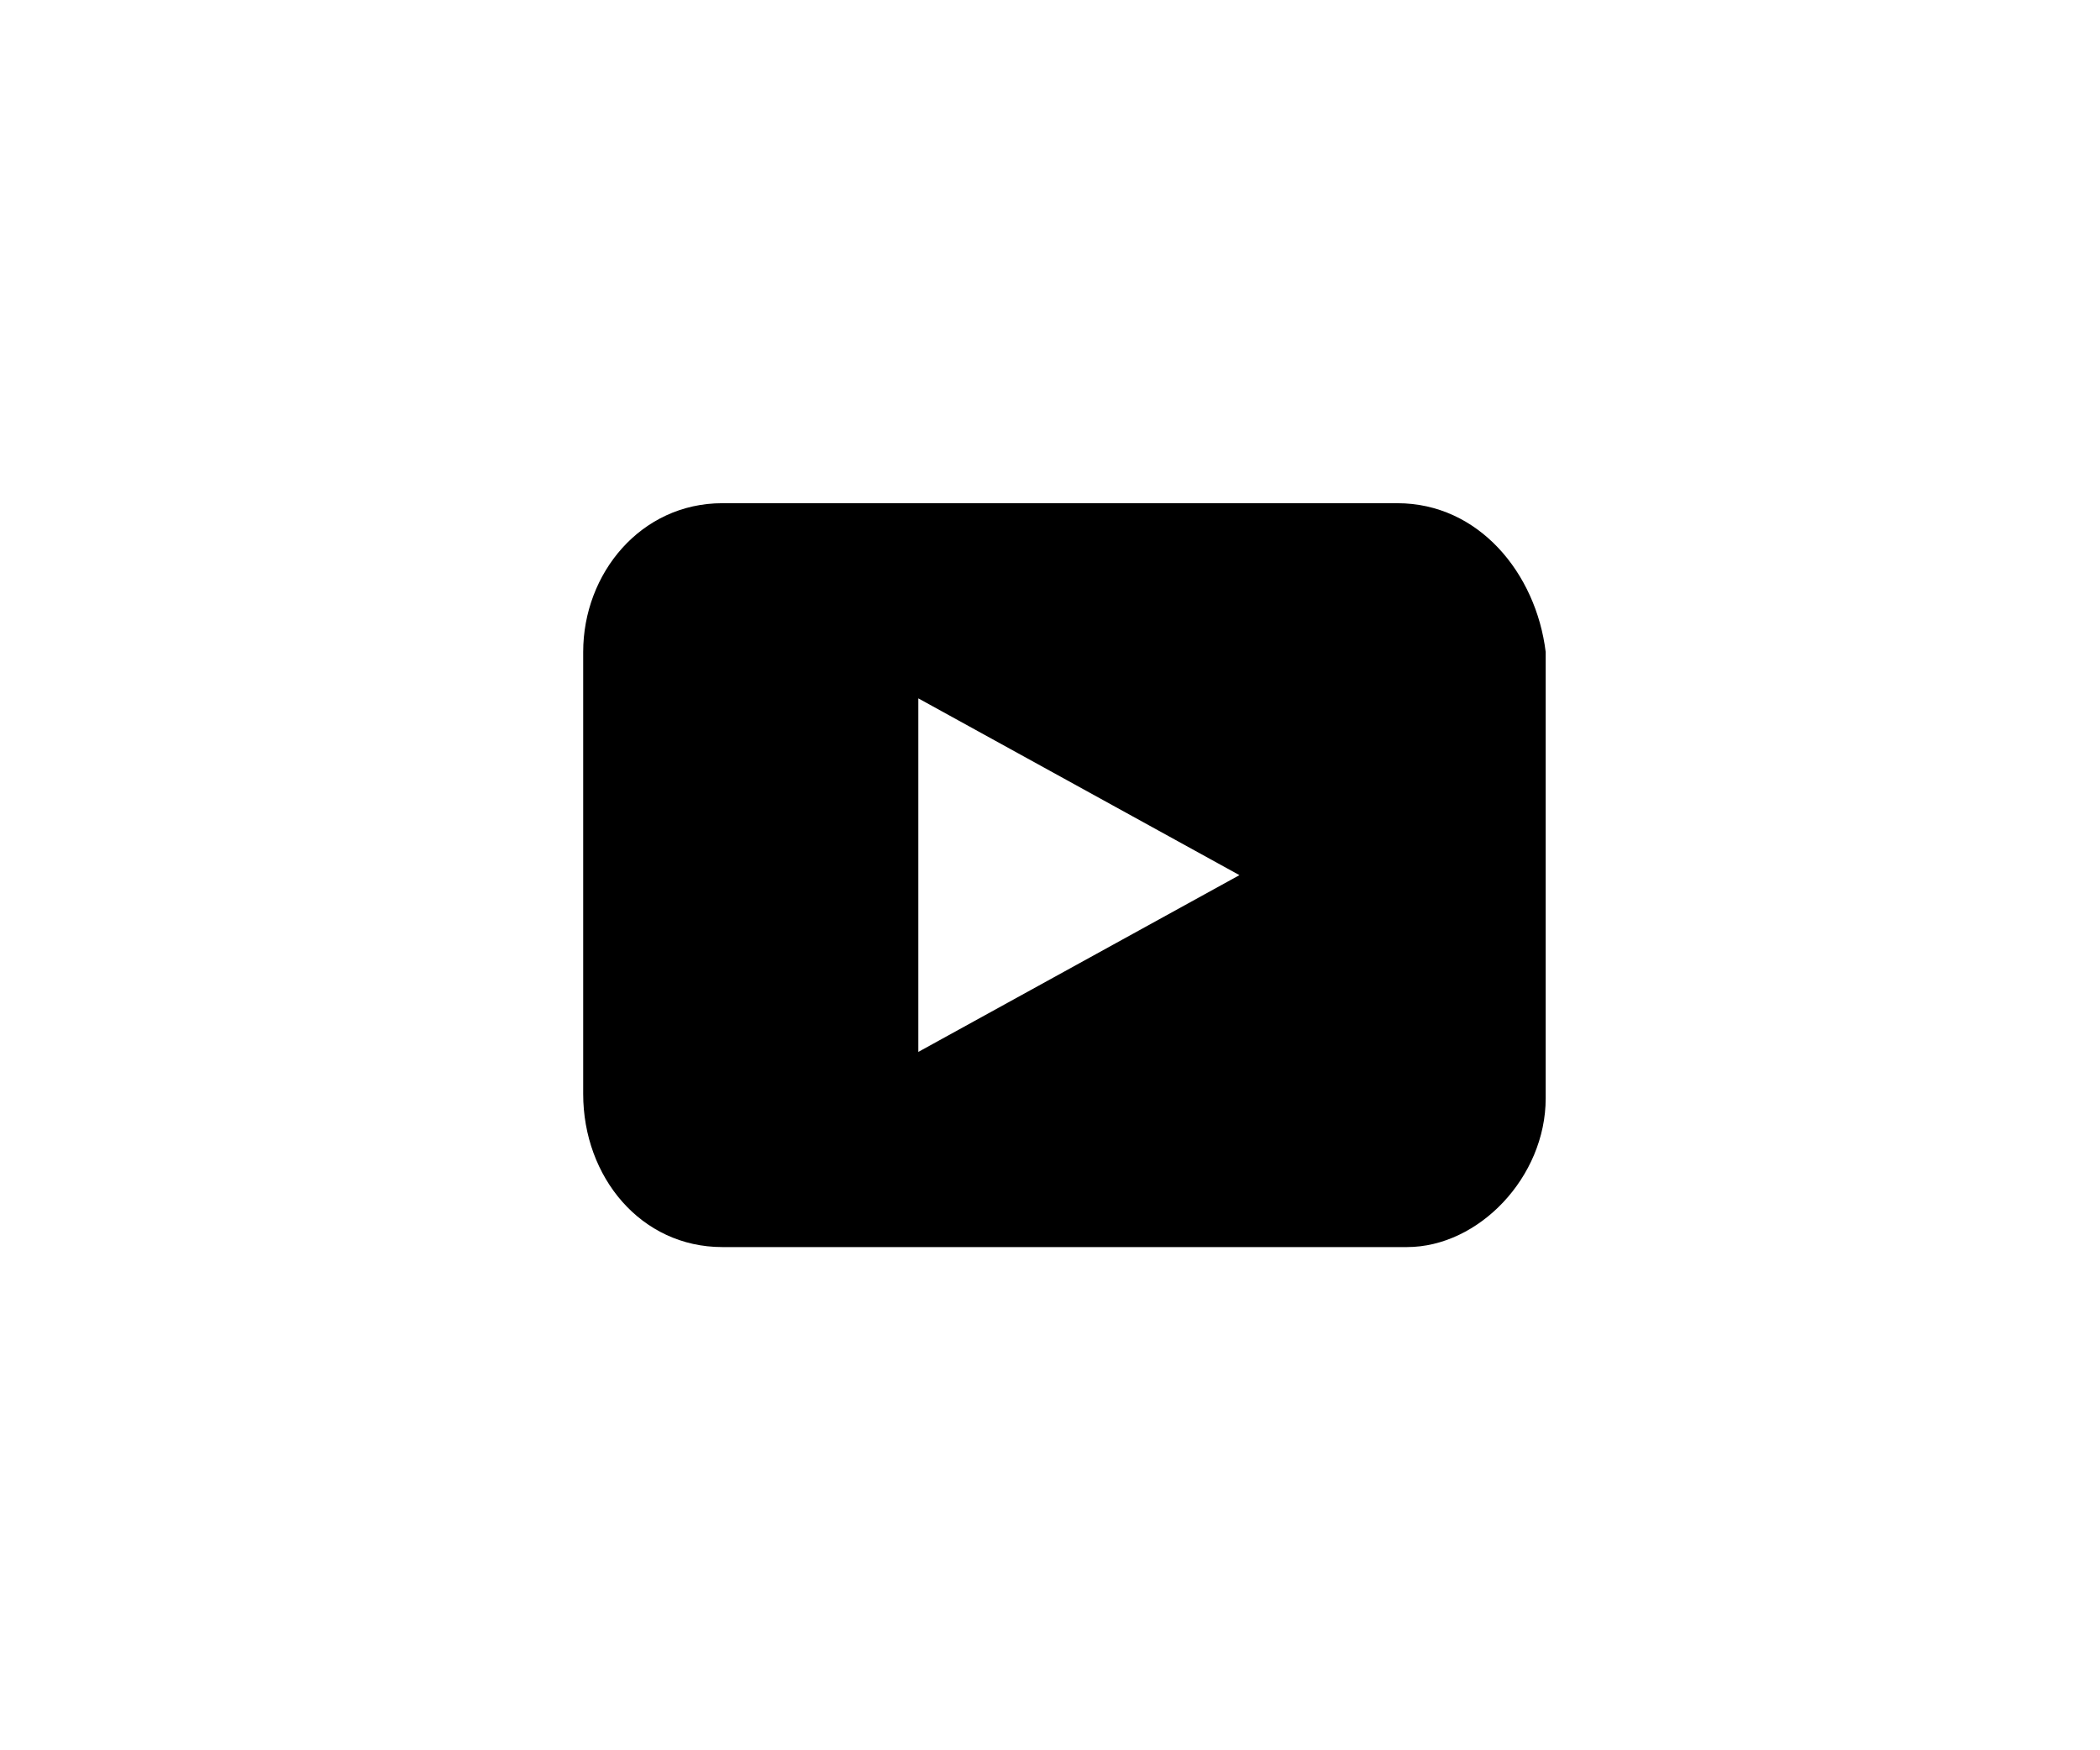 <svg width="48" height="40" xmlns="http://www.w3.org/2000/svg"><path d="M31.94 11.5H16.51c-1.86 0-3.18 1.6-3.18 3.4V25c0 1.9 1.32 3.5 3.18 3.5h15.65c1.64 0 3.17-1.6 3.17-3.4V14.9c-.22-1.8-1.53-3.4-3.39-3.4ZM20.99 24.04v-8.08L28.33 20l-7.34 4.04Z"/></svg>
